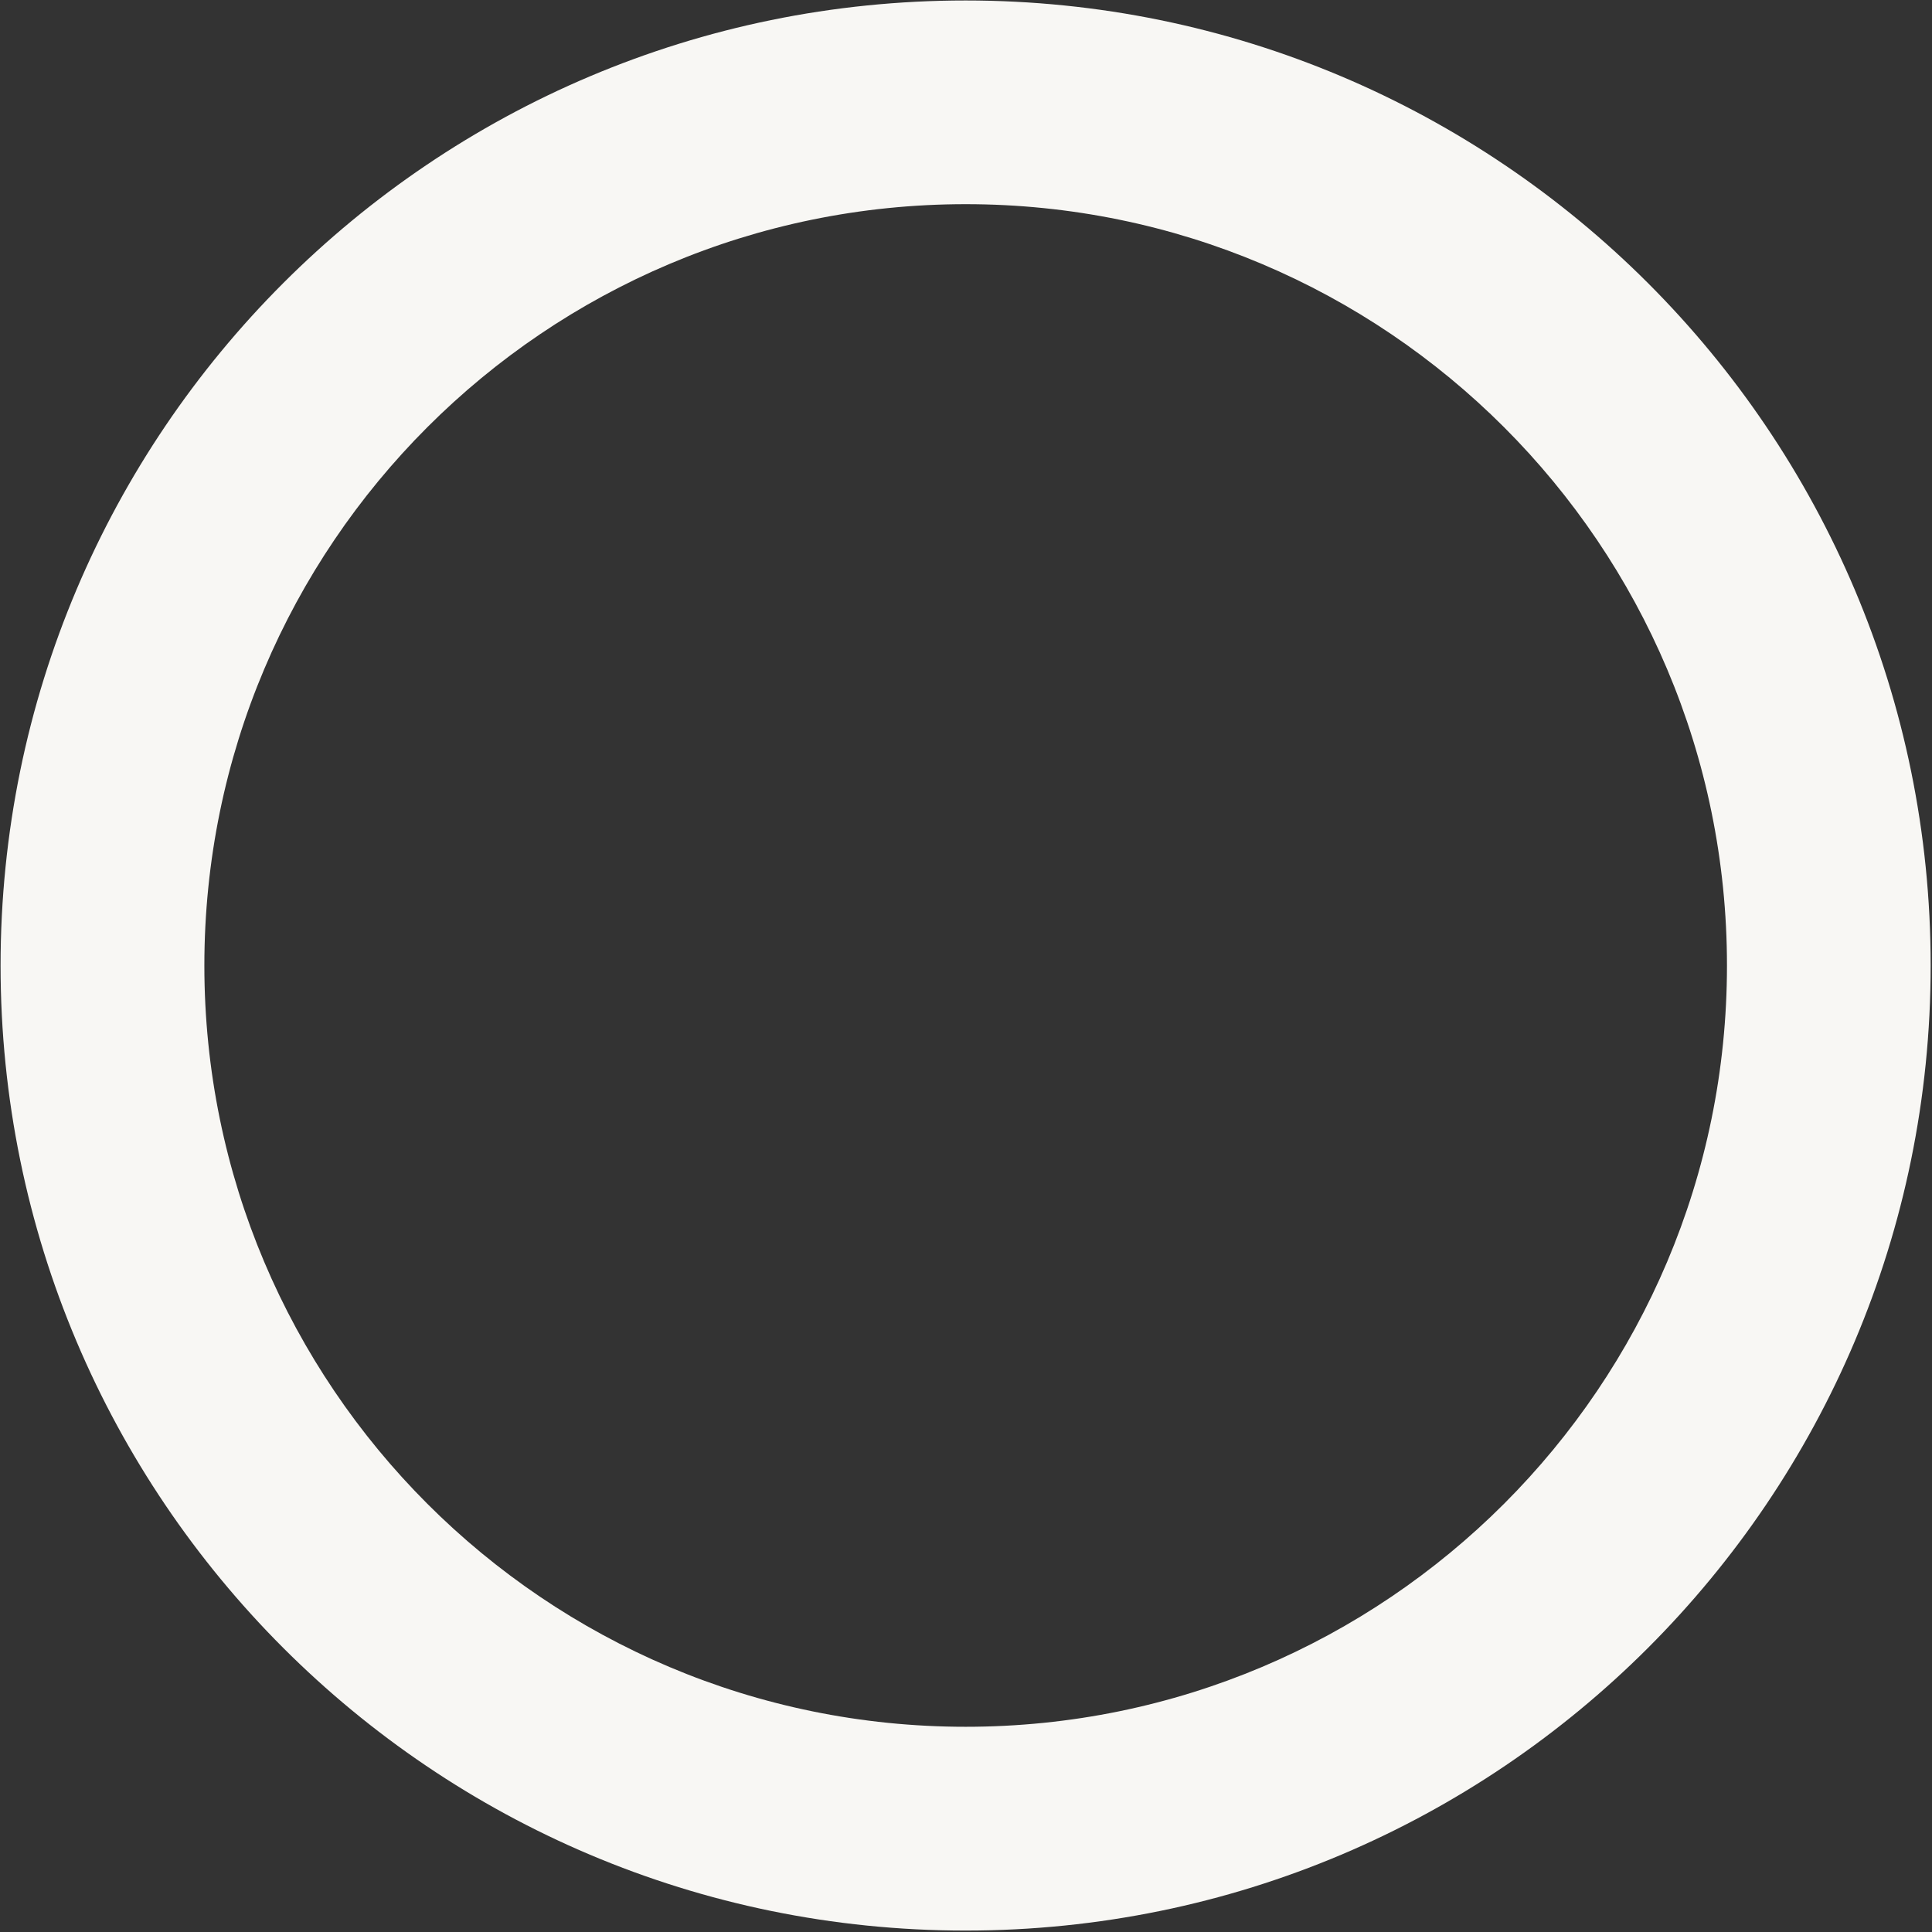 <svg xmlns="http://www.w3.org/2000/svg" xmlns:xlink="http://www.w3.org/1999/xlink" preserveAspectRatio="xMidYMid" width="20.25" height="20.25" viewBox="0 0 20.25 20.25">
  <rect x="0" y="0" width="20.25" height="20.25" fill="#333333" stroke="none"/>
  <defs>
    <style>
      .cls-1 {
        fill: #f8f7f4;
        fill-rule: evenodd;
      }
    </style>
  </defs>
  <path d="M10.121,0.005 C15.707,0.005 20.236,4.533 20.236,10.120 C20.236,15.706 15.707,20.235 10.121,20.235 C4.535,20.235 0.006,15.706 0.006,10.120 C0.006,4.533 4.535,0.005 10.121,0.005 ZM10.122,2.140 C14.529,2.140 18.101,5.713 18.101,10.120 C18.101,14.527 14.529,18.099 10.122,18.099 C5.715,18.099 2.142,14.527 2.142,10.120 C2.142,5.713 5.715,2.140 10.122,2.140 Z" class="cls-1"/>
</svg>
